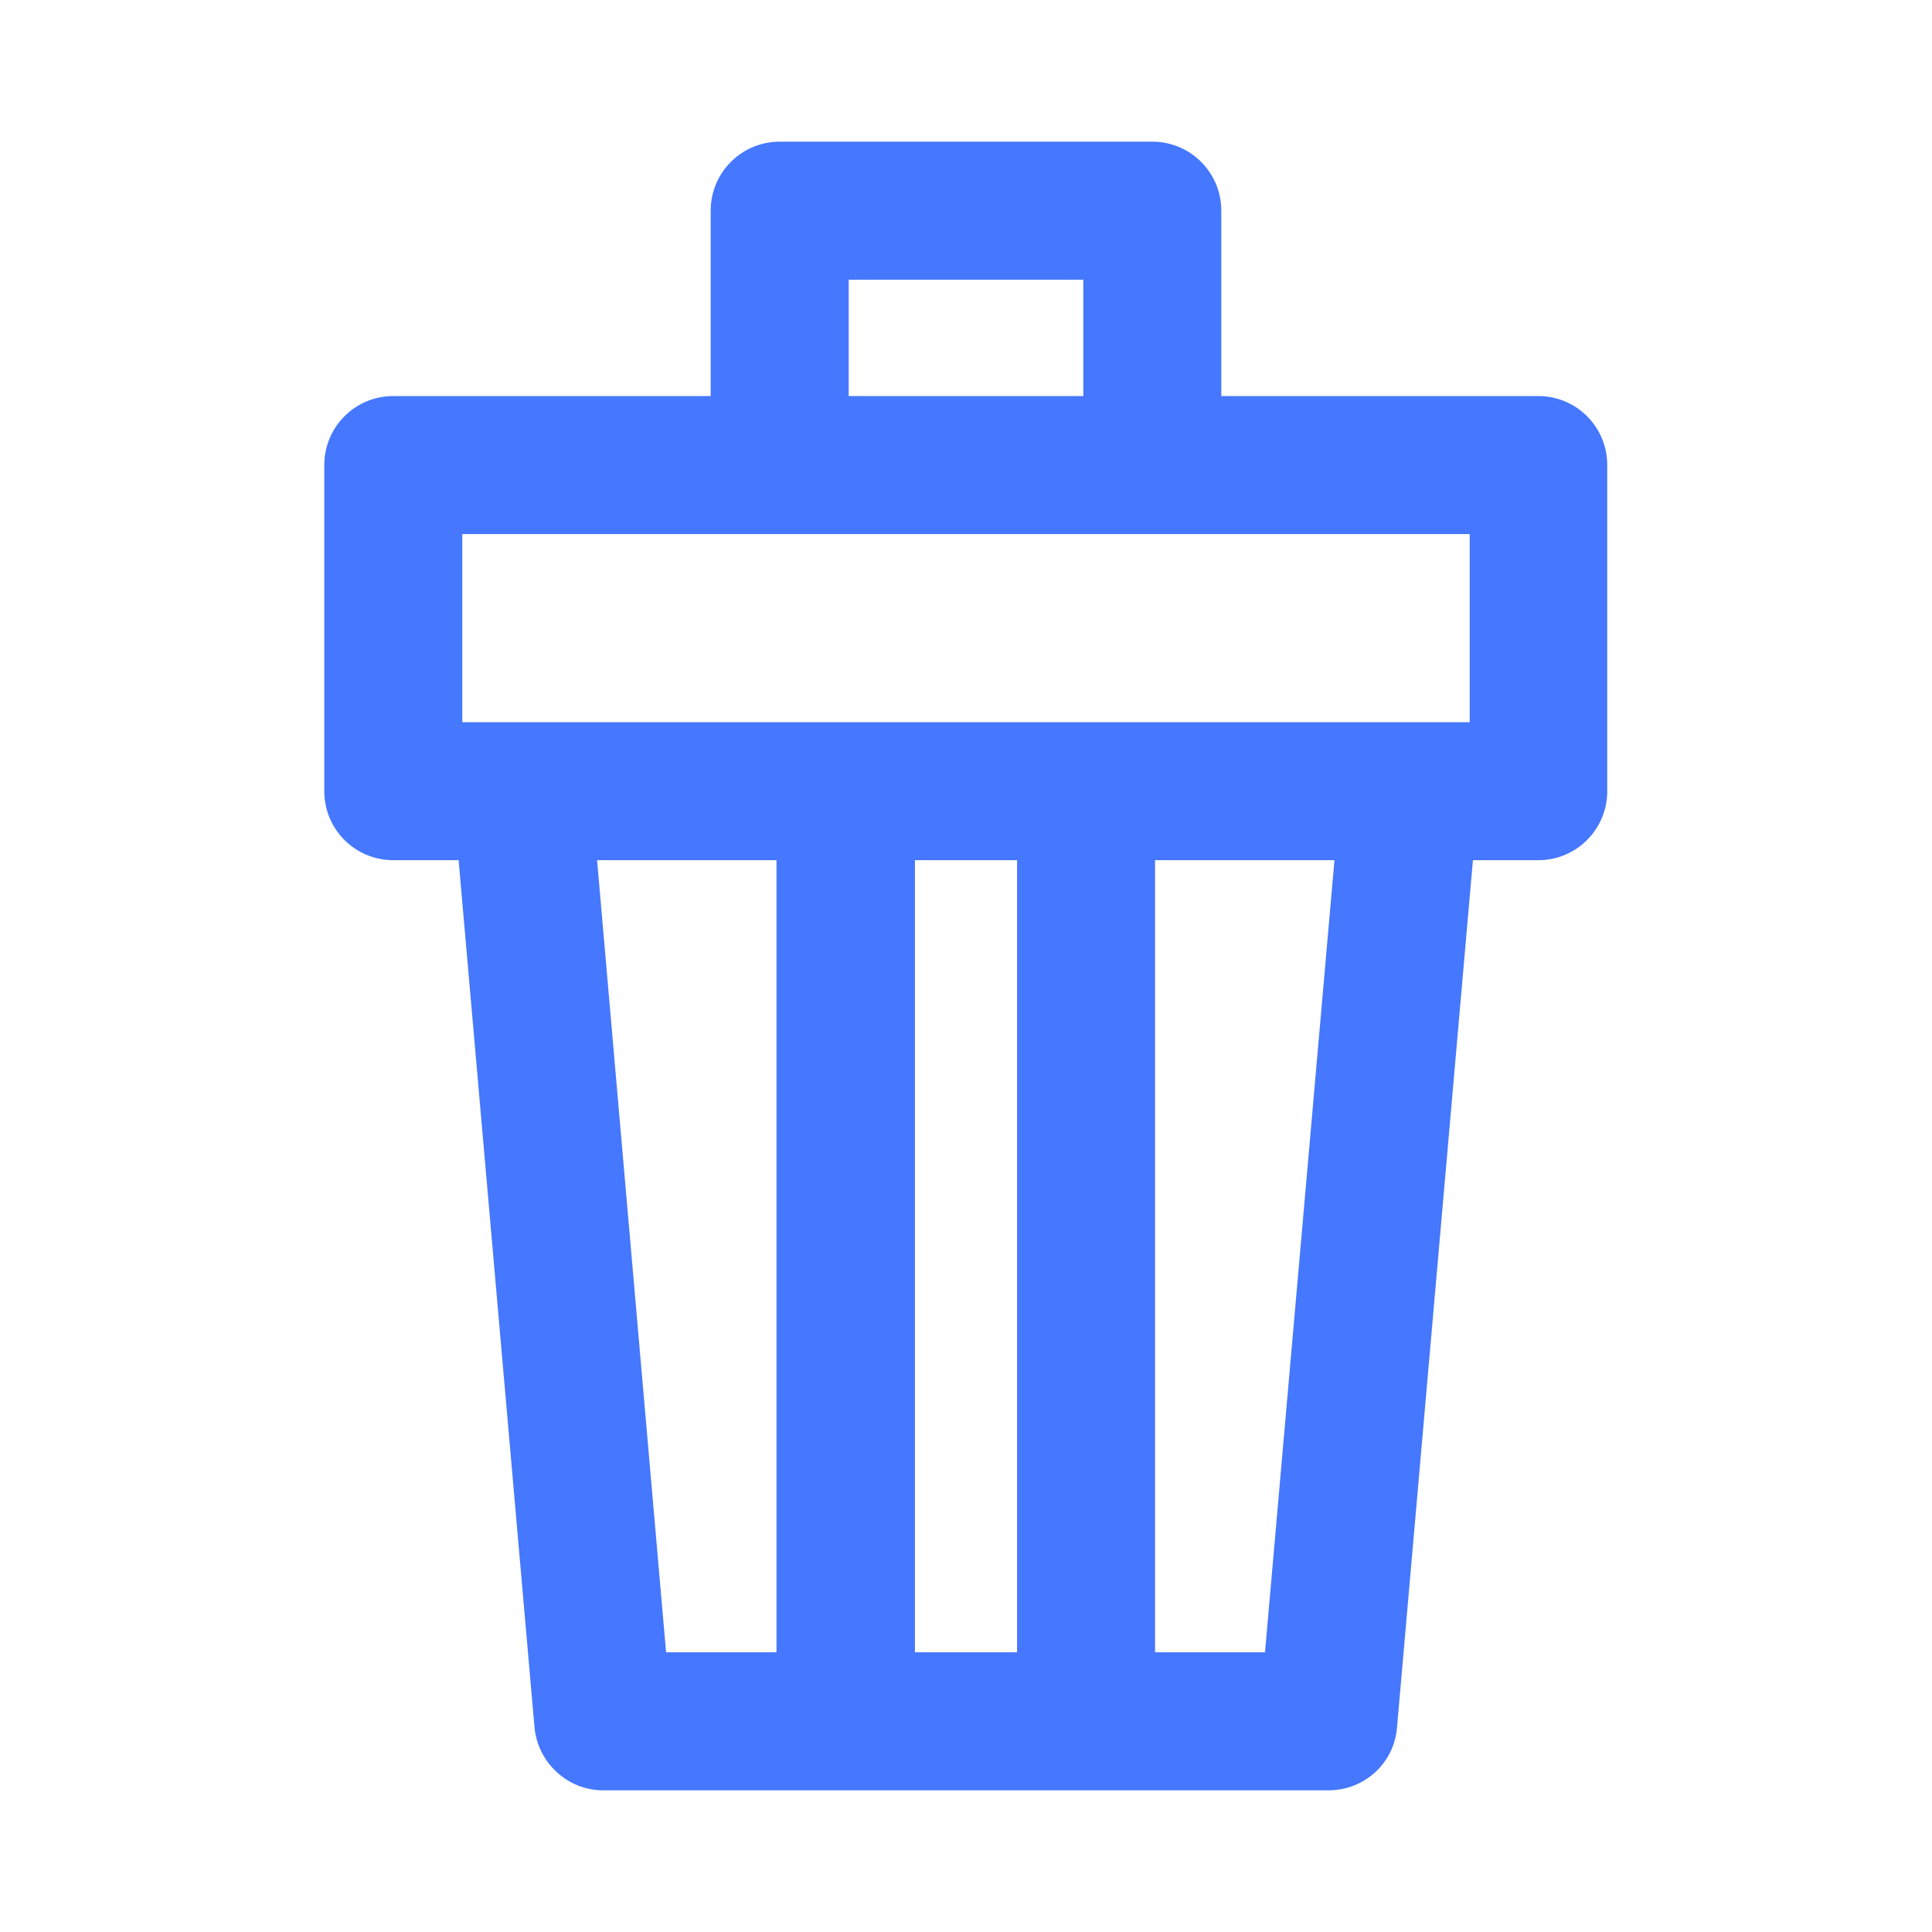 <?xml version="1.0" encoding="UTF-8"?><svg id="_レイヤー_2" xmlns="http://www.w3.org/2000/svg" viewBox="0 0 42 42"><defs><style>.cls-1{fill:none;}.cls-1,.cls-2{stroke-width:0px;}.cls-2{fill:#4577ff;}</style></defs><g id="_2"><path class="cls-2" d="M33.45,8.61h-6.9v-4.03c0-.83-.67-1.5-1.5-1.5h-8.1c-.83,0-1.5.67-1.5,1.5v4.03h-6.9c-.83,0-1.5.67-1.5,1.5v7.09c0,.83.67,1.5,1.5,1.5h1.42l1.65,18.85c.07.77.72,1.37,1.49,1.37h15.77c.78,0,1.43-.59,1.49-1.37l1.65-18.85h1.42c.83,0,1.5-.67,1.5-1.5v-7.09c0-.83-.67-1.5-1.5-1.5ZM18.45,6.08h5.1v2.53h-5.1v-2.53ZM10.05,11.61h21.9v4.09H10.05v-4.09ZM22.11,18.7v17.22h-2.22v-17.22h2.22ZM12.98,18.7h3.9v17.22h-2.4l-1.5-17.22ZM27.51,35.92h-2.4v-17.22h3.9l-1.51,17.22Z"/><rect class="cls-1" width="42" height="42"/></g></svg>